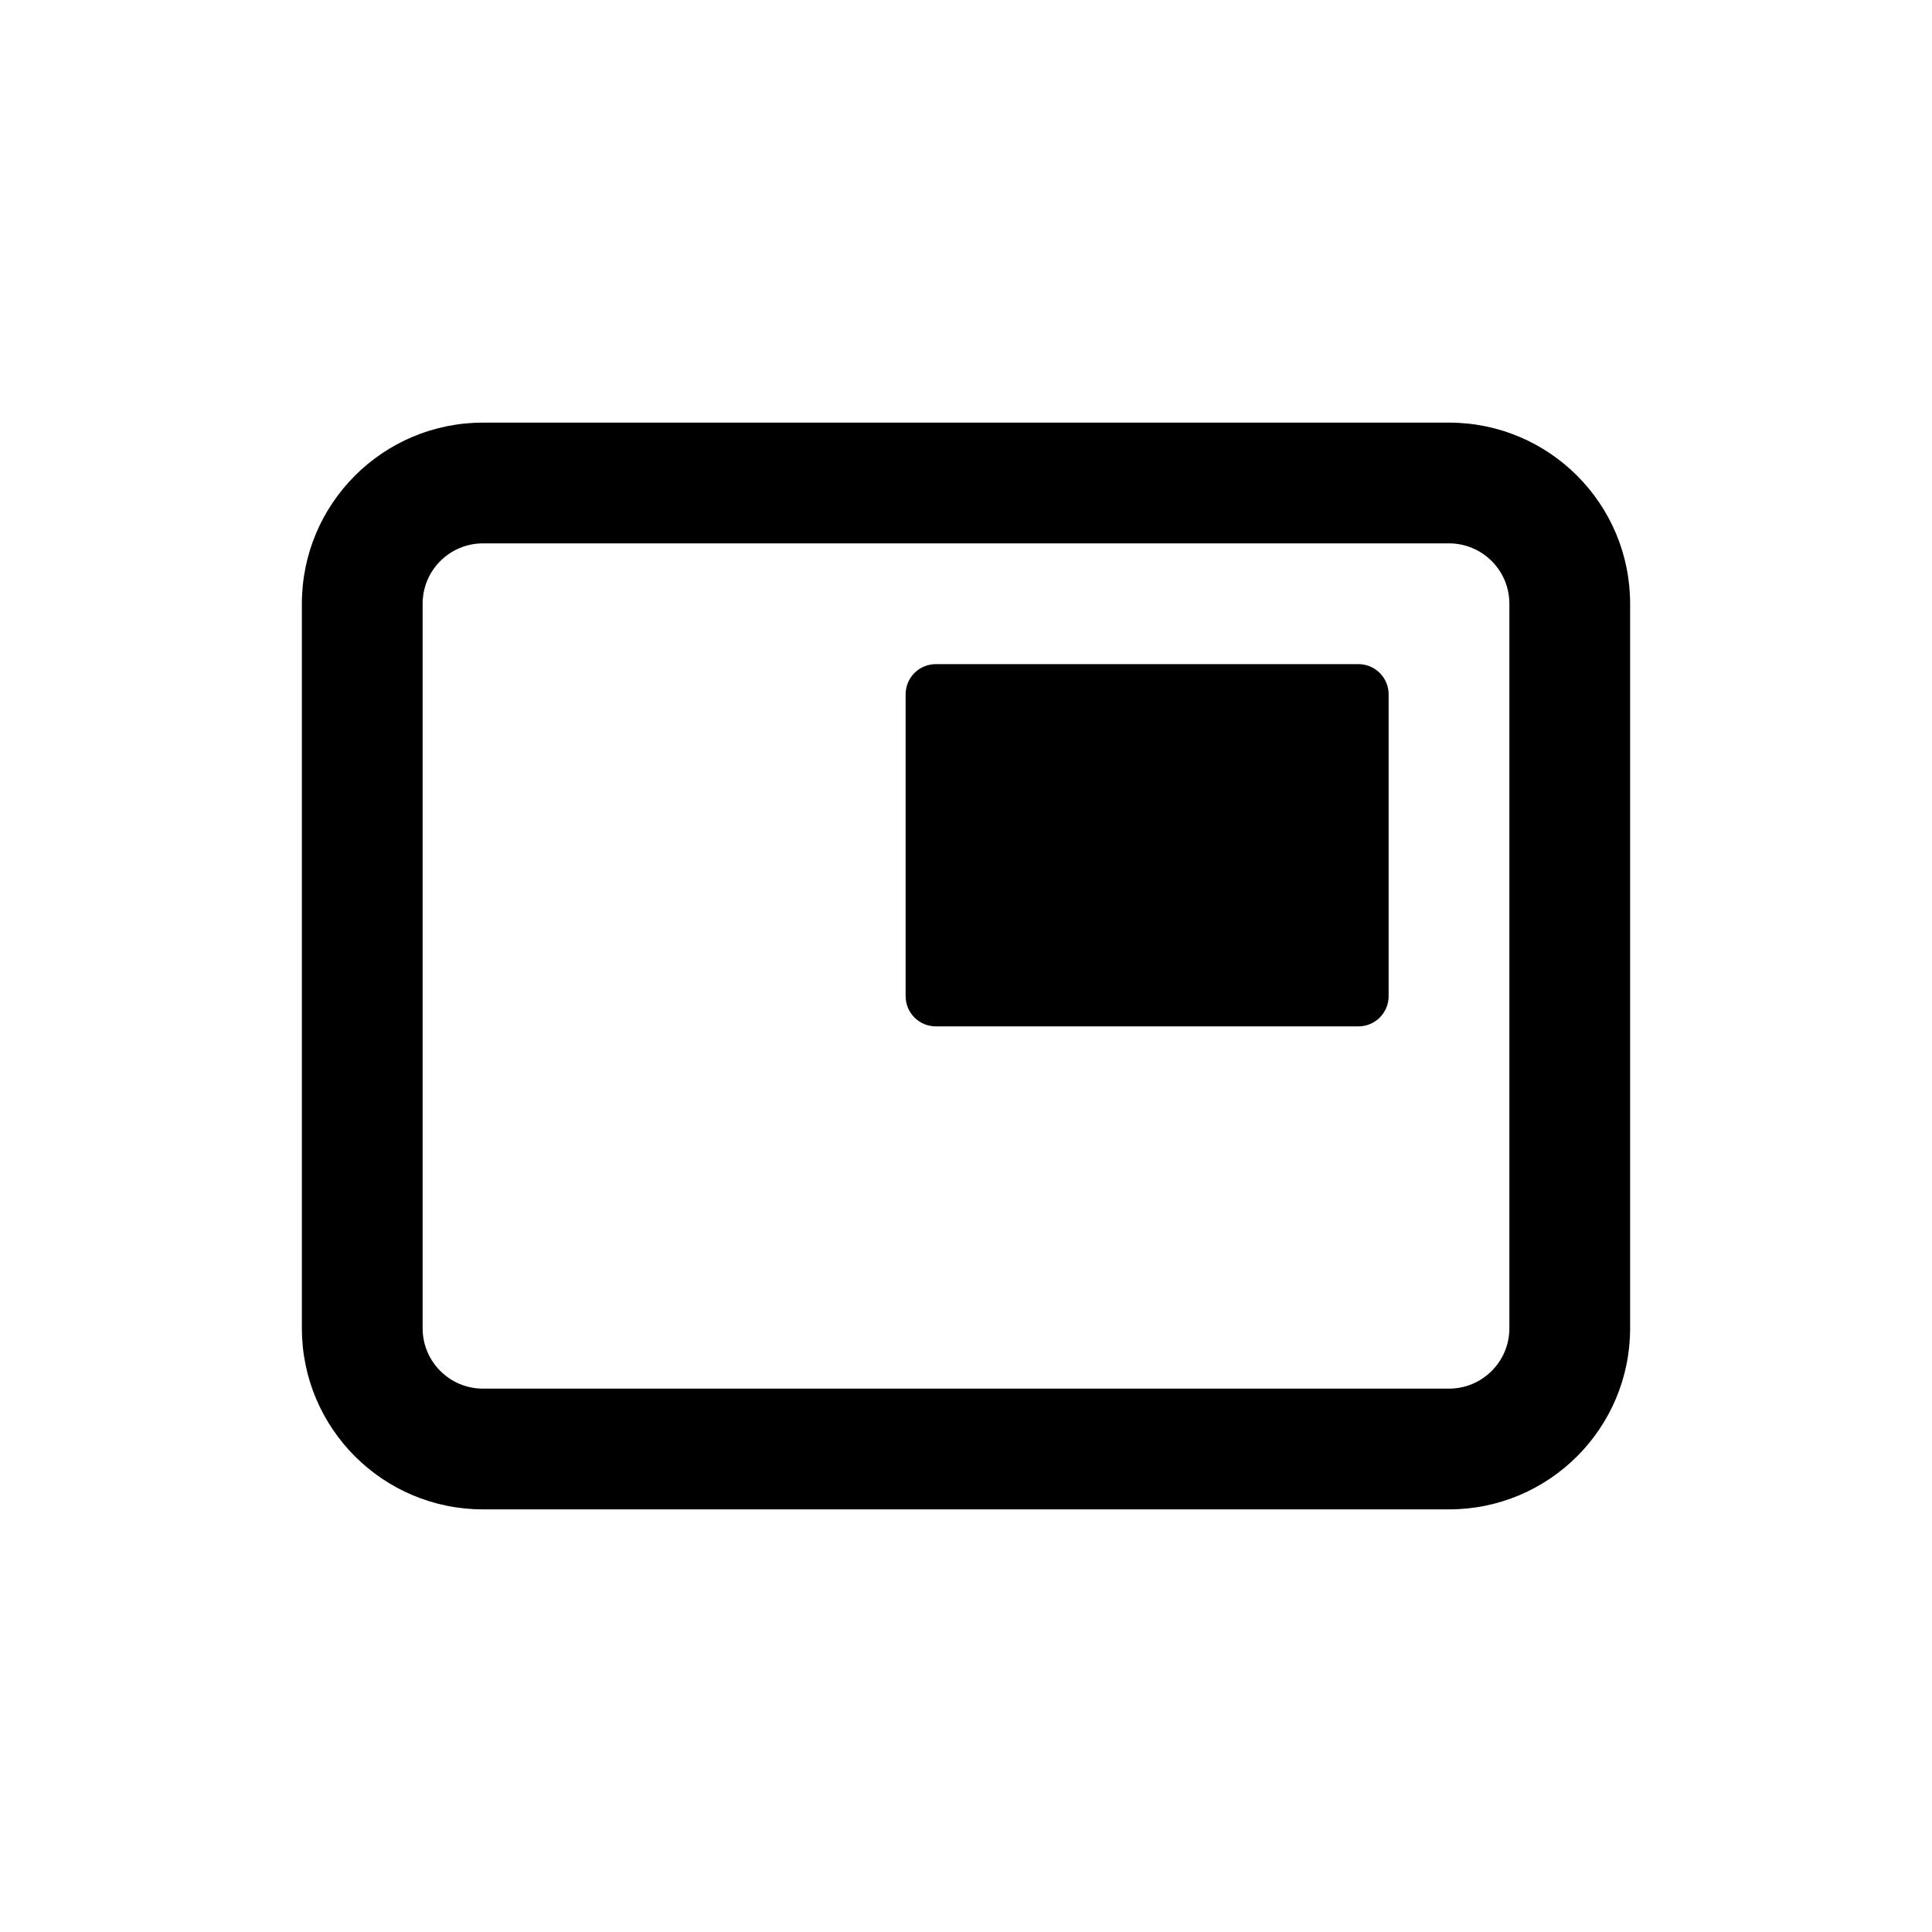 <?xml version="1.0" encoding="iso-8859-1"?>
<!-- Generator: Adobe Illustrator 25.0.0, SVG Export Plug-In . SVG Version: 6.00 Build 0)  -->
<svg version="1.1" baseProfile="basic" id="Layer_1"
	 xmlns="http://www.w3.org/2000/svg" xmlns:xlink="http://www.w3.org/1999/xlink" x="0px" y="0px" viewBox="0 0 64 64"
	 xml:space="preserve">
<path d="M50,20c0-1.105-0.895-2-2-2H16c-1.105,0-2,0.895-2,2v24c0,1.105,0.895,2,2,2h32c1.105,0,2-0.895,2-2V20z M54,20v24
	c0,3.314-2.686,6-6,6H16c-3.314,0-6-2.686-6-6V20c0-3.314,2.686-6,6-6h32C51.314,14,54,16.686,54,20z"/>
<path d="M46,33c0,0.552-0.448,1-1,1H31c-0.552,0-1-0.448-1-1V23c0-0.552,0.448-1,1-1h14c0.552,0,1,0.448,1,1V33z"/>
</svg>